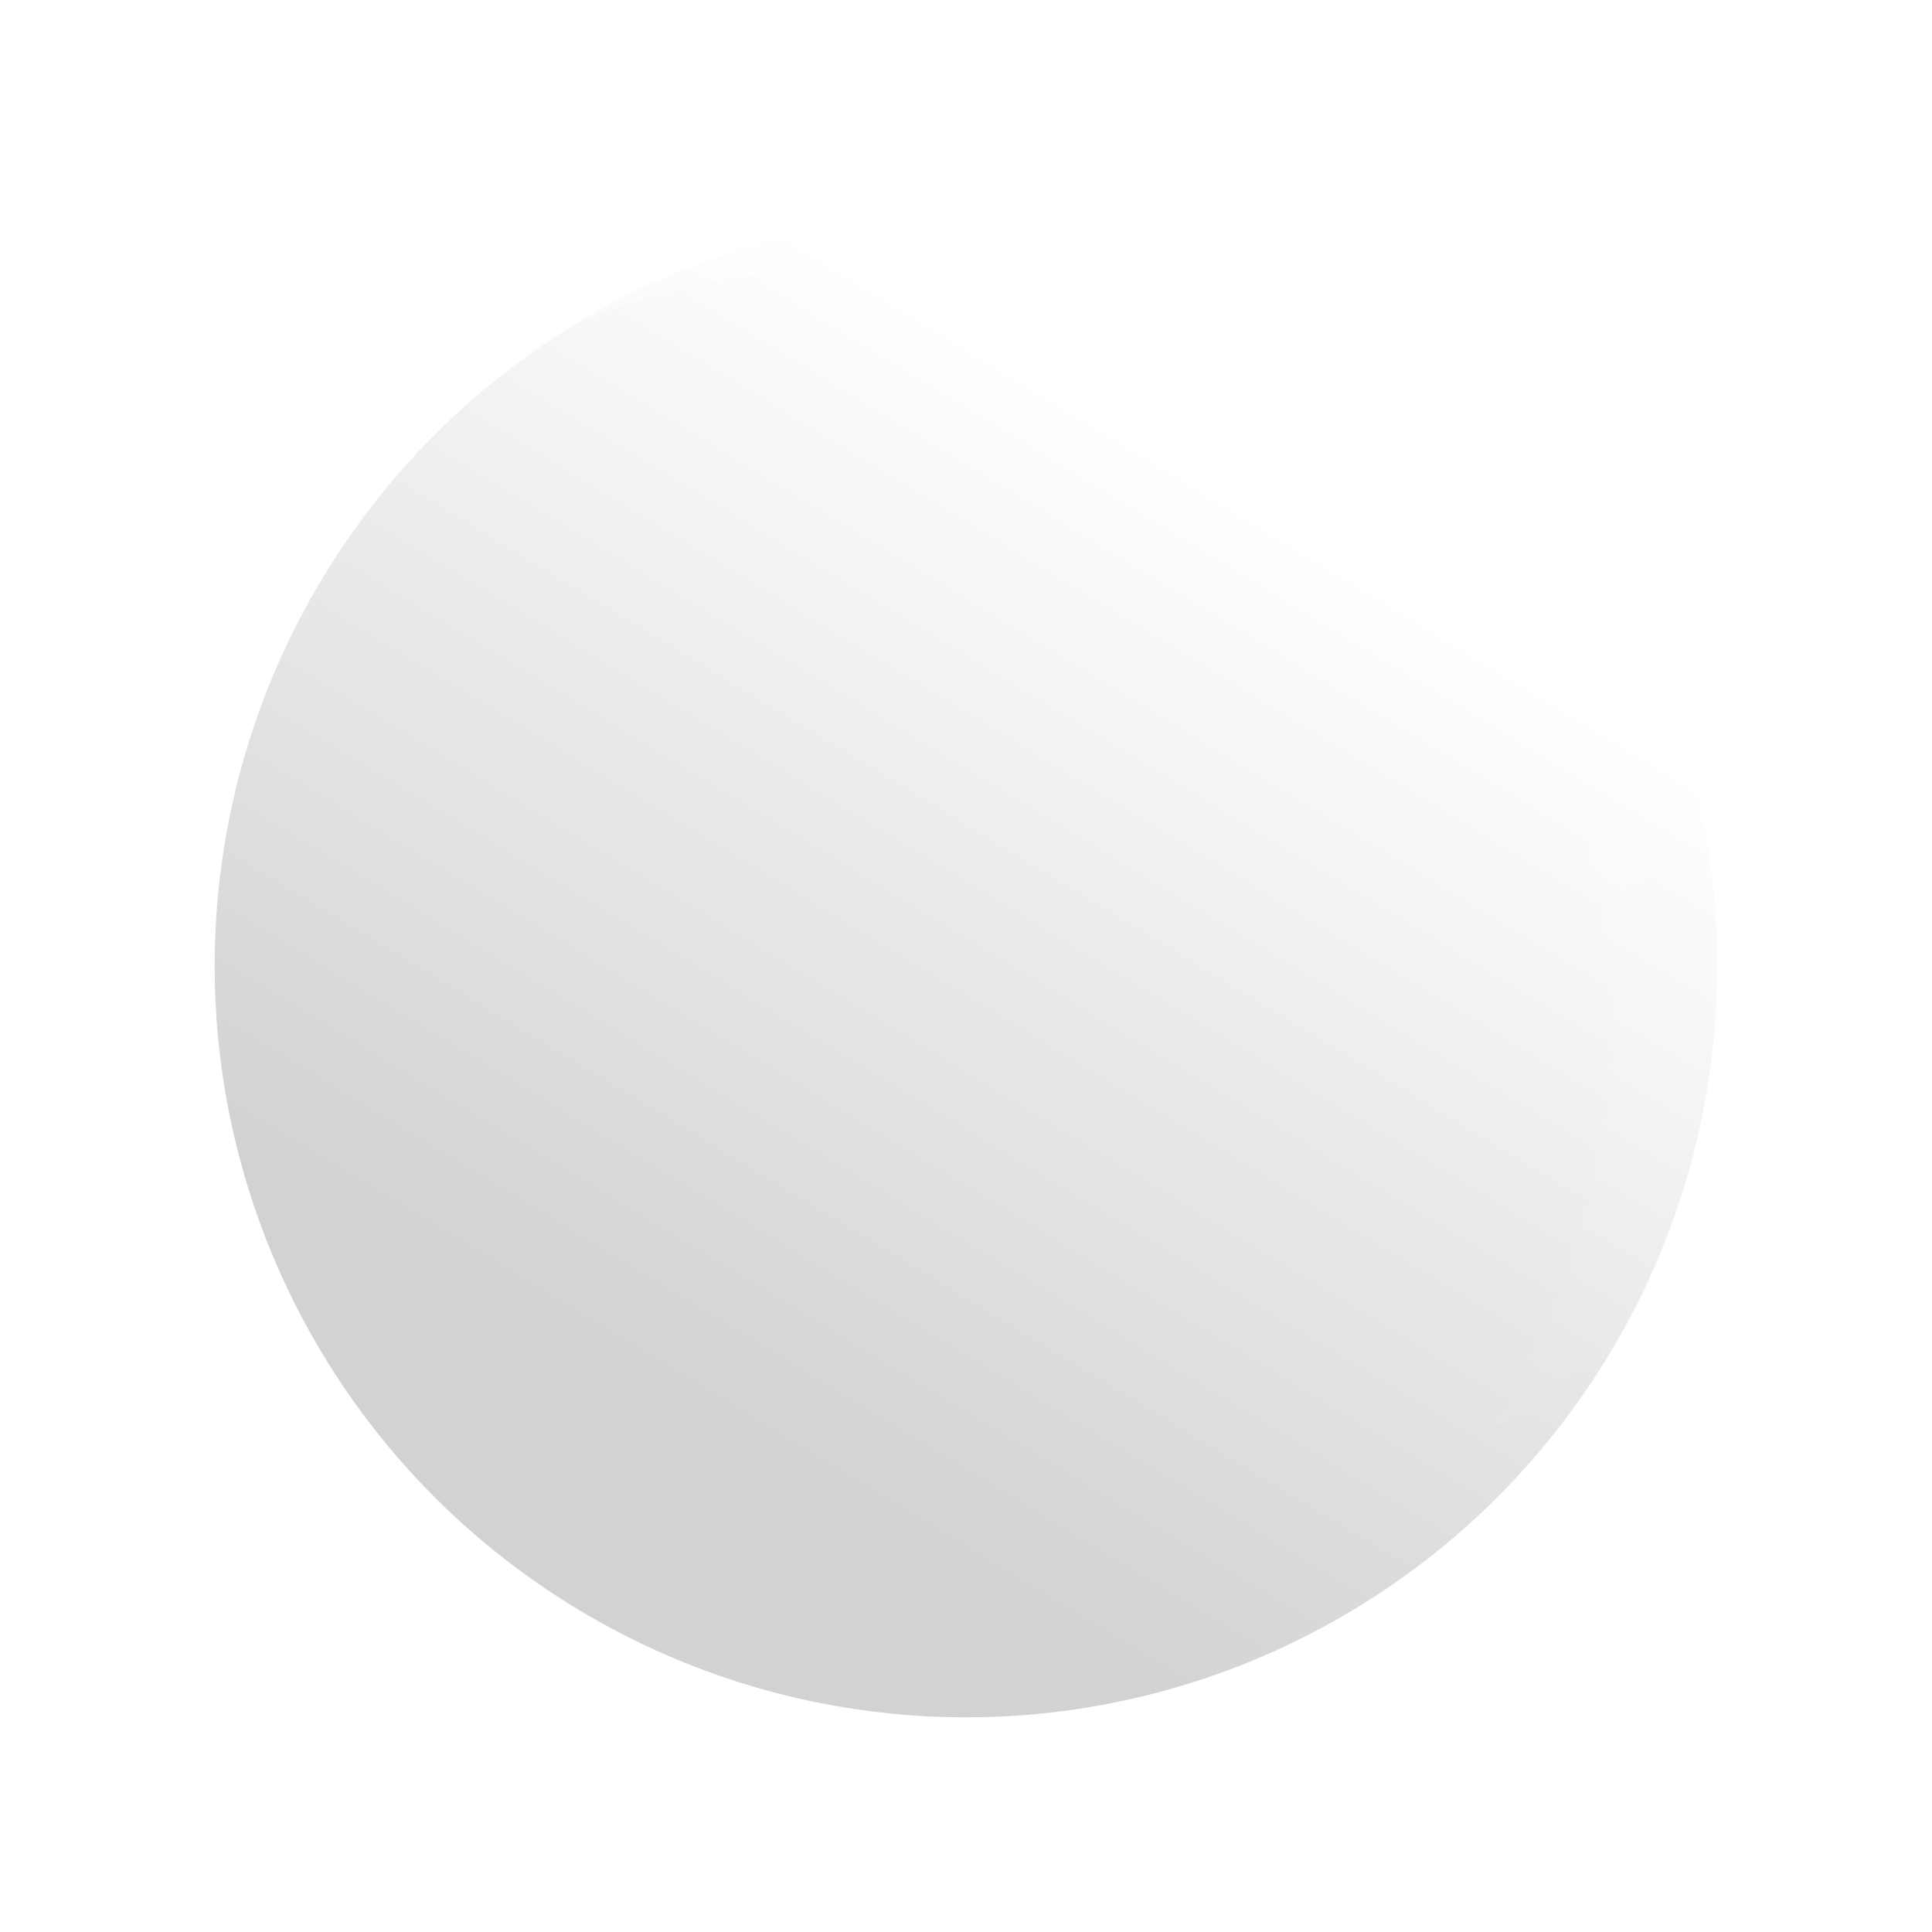 <svg width="36" height="36" viewBox="0 0 36 36" fill="none" xmlns="http://www.w3.org/2000/svg">
<g filter="url(#filter0_d_255_8393)">
<g filter="url(#filter1_i_255_8393)">
<circle cx="18" cy="14" r="14" fill="url(#paint0_linear_255_8393)"/>
</g>
<path opacity="0.99" fill-rule="evenodd" clip-rule="evenodd" d="M23.233 26.989C28.372 24.916 32 19.882 32 14C32 6.268 25.732 0 18 0C15.353 0 12.878 0.735 10.767 2.011C12.383 1.359 14.15 1 16 1C23.732 1 30 7.268 30 15C30 20.085 27.289 24.537 23.233 26.989Z" fill="url(#paint1_linear_255_8393)"/>
</g>
<defs>
<filter id="filter0_d_255_8393" x="0" y="0" width="36" height="36" filterUnits="userSpaceOnUse" color-interpolation-filters="sRGB">
<feFlood flood-opacity="0" result="BackgroundImageFix"/>
<feColorMatrix in="SourceAlpha" type="matrix" values="0 0 0 0 0 0 0 0 0 0 0 0 0 0 0 0 0 0 127 0" result="hardAlpha"/>
<feOffset dy="4"/>
<feGaussianBlur stdDeviation="2"/>
<feComposite in2="hardAlpha" operator="out"/>
<feColorMatrix type="matrix" values="0 0 0 0 0 0 0 0 0 0 0 0 0 0 0 0 0 0 0.15 0"/>
<feBlend mode="normal" in2="BackgroundImageFix" result="effect1_dropShadow_255_8393"/>
<feBlend mode="normal" in="SourceGraphic" in2="effect1_dropShadow_255_8393" result="shape"/>
</filter>
<filter id="filter1_i_255_8393" x="4" y="0" width="28" height="28" filterUnits="userSpaceOnUse" color-interpolation-filters="sRGB">
<feFlood flood-opacity="0" result="BackgroundImageFix"/>
<feBlend mode="normal" in="SourceGraphic" in2="BackgroundImageFix" result="shape"/>
<feColorMatrix in="SourceAlpha" type="matrix" values="0 0 0 0 0 0 0 0 0 0 0 0 0 0 0 0 0 0 127 0" result="hardAlpha"/>
<feOffset/>
<feGaussianBlur stdDeviation="3"/>
<feComposite in2="hardAlpha" operator="arithmetic" k2="-1" k3="1"/>
<feColorMatrix type="matrix" values="0 0 0 0 0 0 0 0 0 0 0 0 0 0 0 0 0 0 0.25 0"/>
<feBlend mode="normal" in2="shape" result="effect1_innerShadow_255_8393"/>
</filter>
<linearGradient id="paint0_linear_255_8393" x1="23.5" y1="3" x2="12" y2="22" gradientUnits="userSpaceOnUse">
<stop offset="0.027" stop-color="white"/>
<stop offset="0.1" stop-color="white"/>
<stop offset="1" stop-color="#D2D2D2"/>
</linearGradient>
<linearGradient id="paint1_linear_255_8393" x1="12" y1="-7" x2="25.5" y2="25.5" gradientUnits="userSpaceOnUse">
<stop stop-color="white" stop-opacity="0.35"/>
<stop offset="1" stop-color="white" stop-opacity="0"/>
</linearGradient>
</defs>
</svg>
